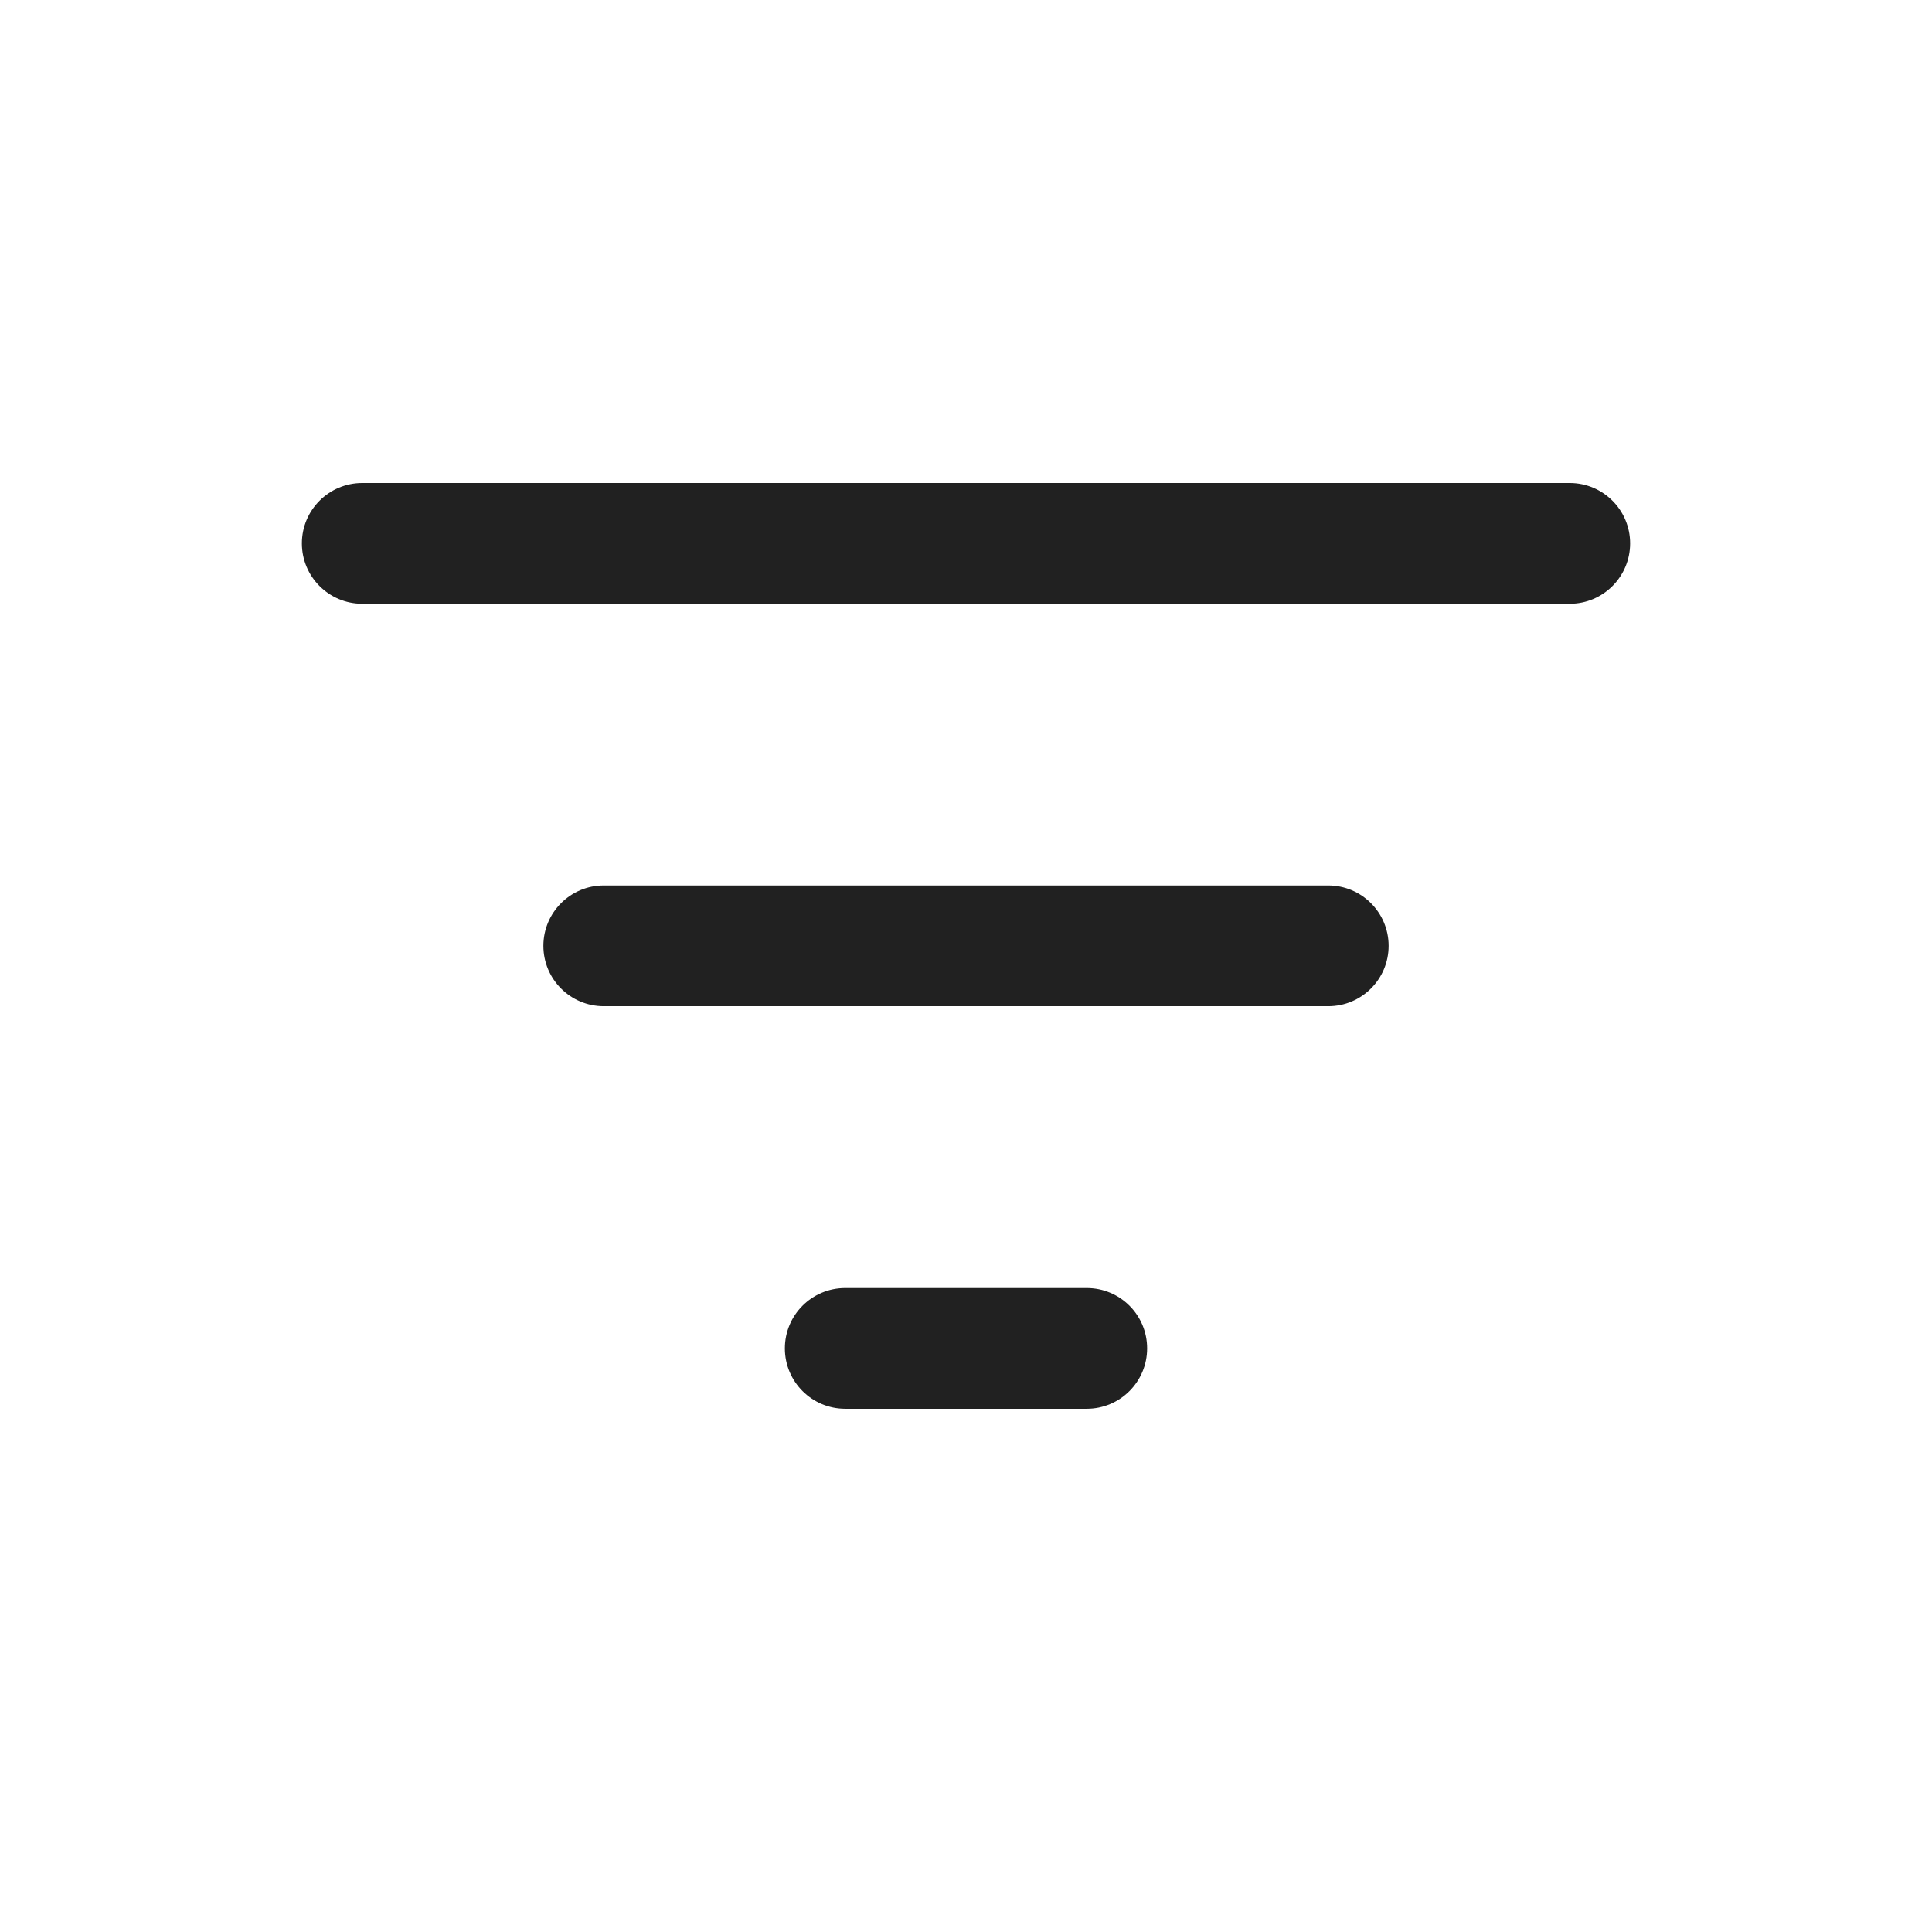 <svg width="16" height="16" viewBox="0 0 16 16" fill="none" xmlns="http://www.w3.org/2000/svg">
<path d="M9 10.667C9.276 10.667 9.5 10.89 9.5 11.167C9.5 11.443 9.276 11.667 9 11.667H7C6.724 11.667 6.5 11.443 6.5 11.167C6.5 10.89 6.724 10.667 7 10.667H9ZM11 7.333C11.276 7.333 11.5 7.557 11.5 7.833C11.5 8.109 11.276 8.333 11 8.333H5C4.724 8.333 4.5 8.109 4.5 7.833C4.5 7.557 4.724 7.333 5 7.333H11ZM13 4C13.276 4 13.5 4.224 13.5 4.5C13.5 4.776 13.276 5 13 5H3C2.724 5 2.5 4.776 2.5 4.5C2.5 4.224 2.724 4 3 4H13Z" fill="#212121"/>
</svg>
